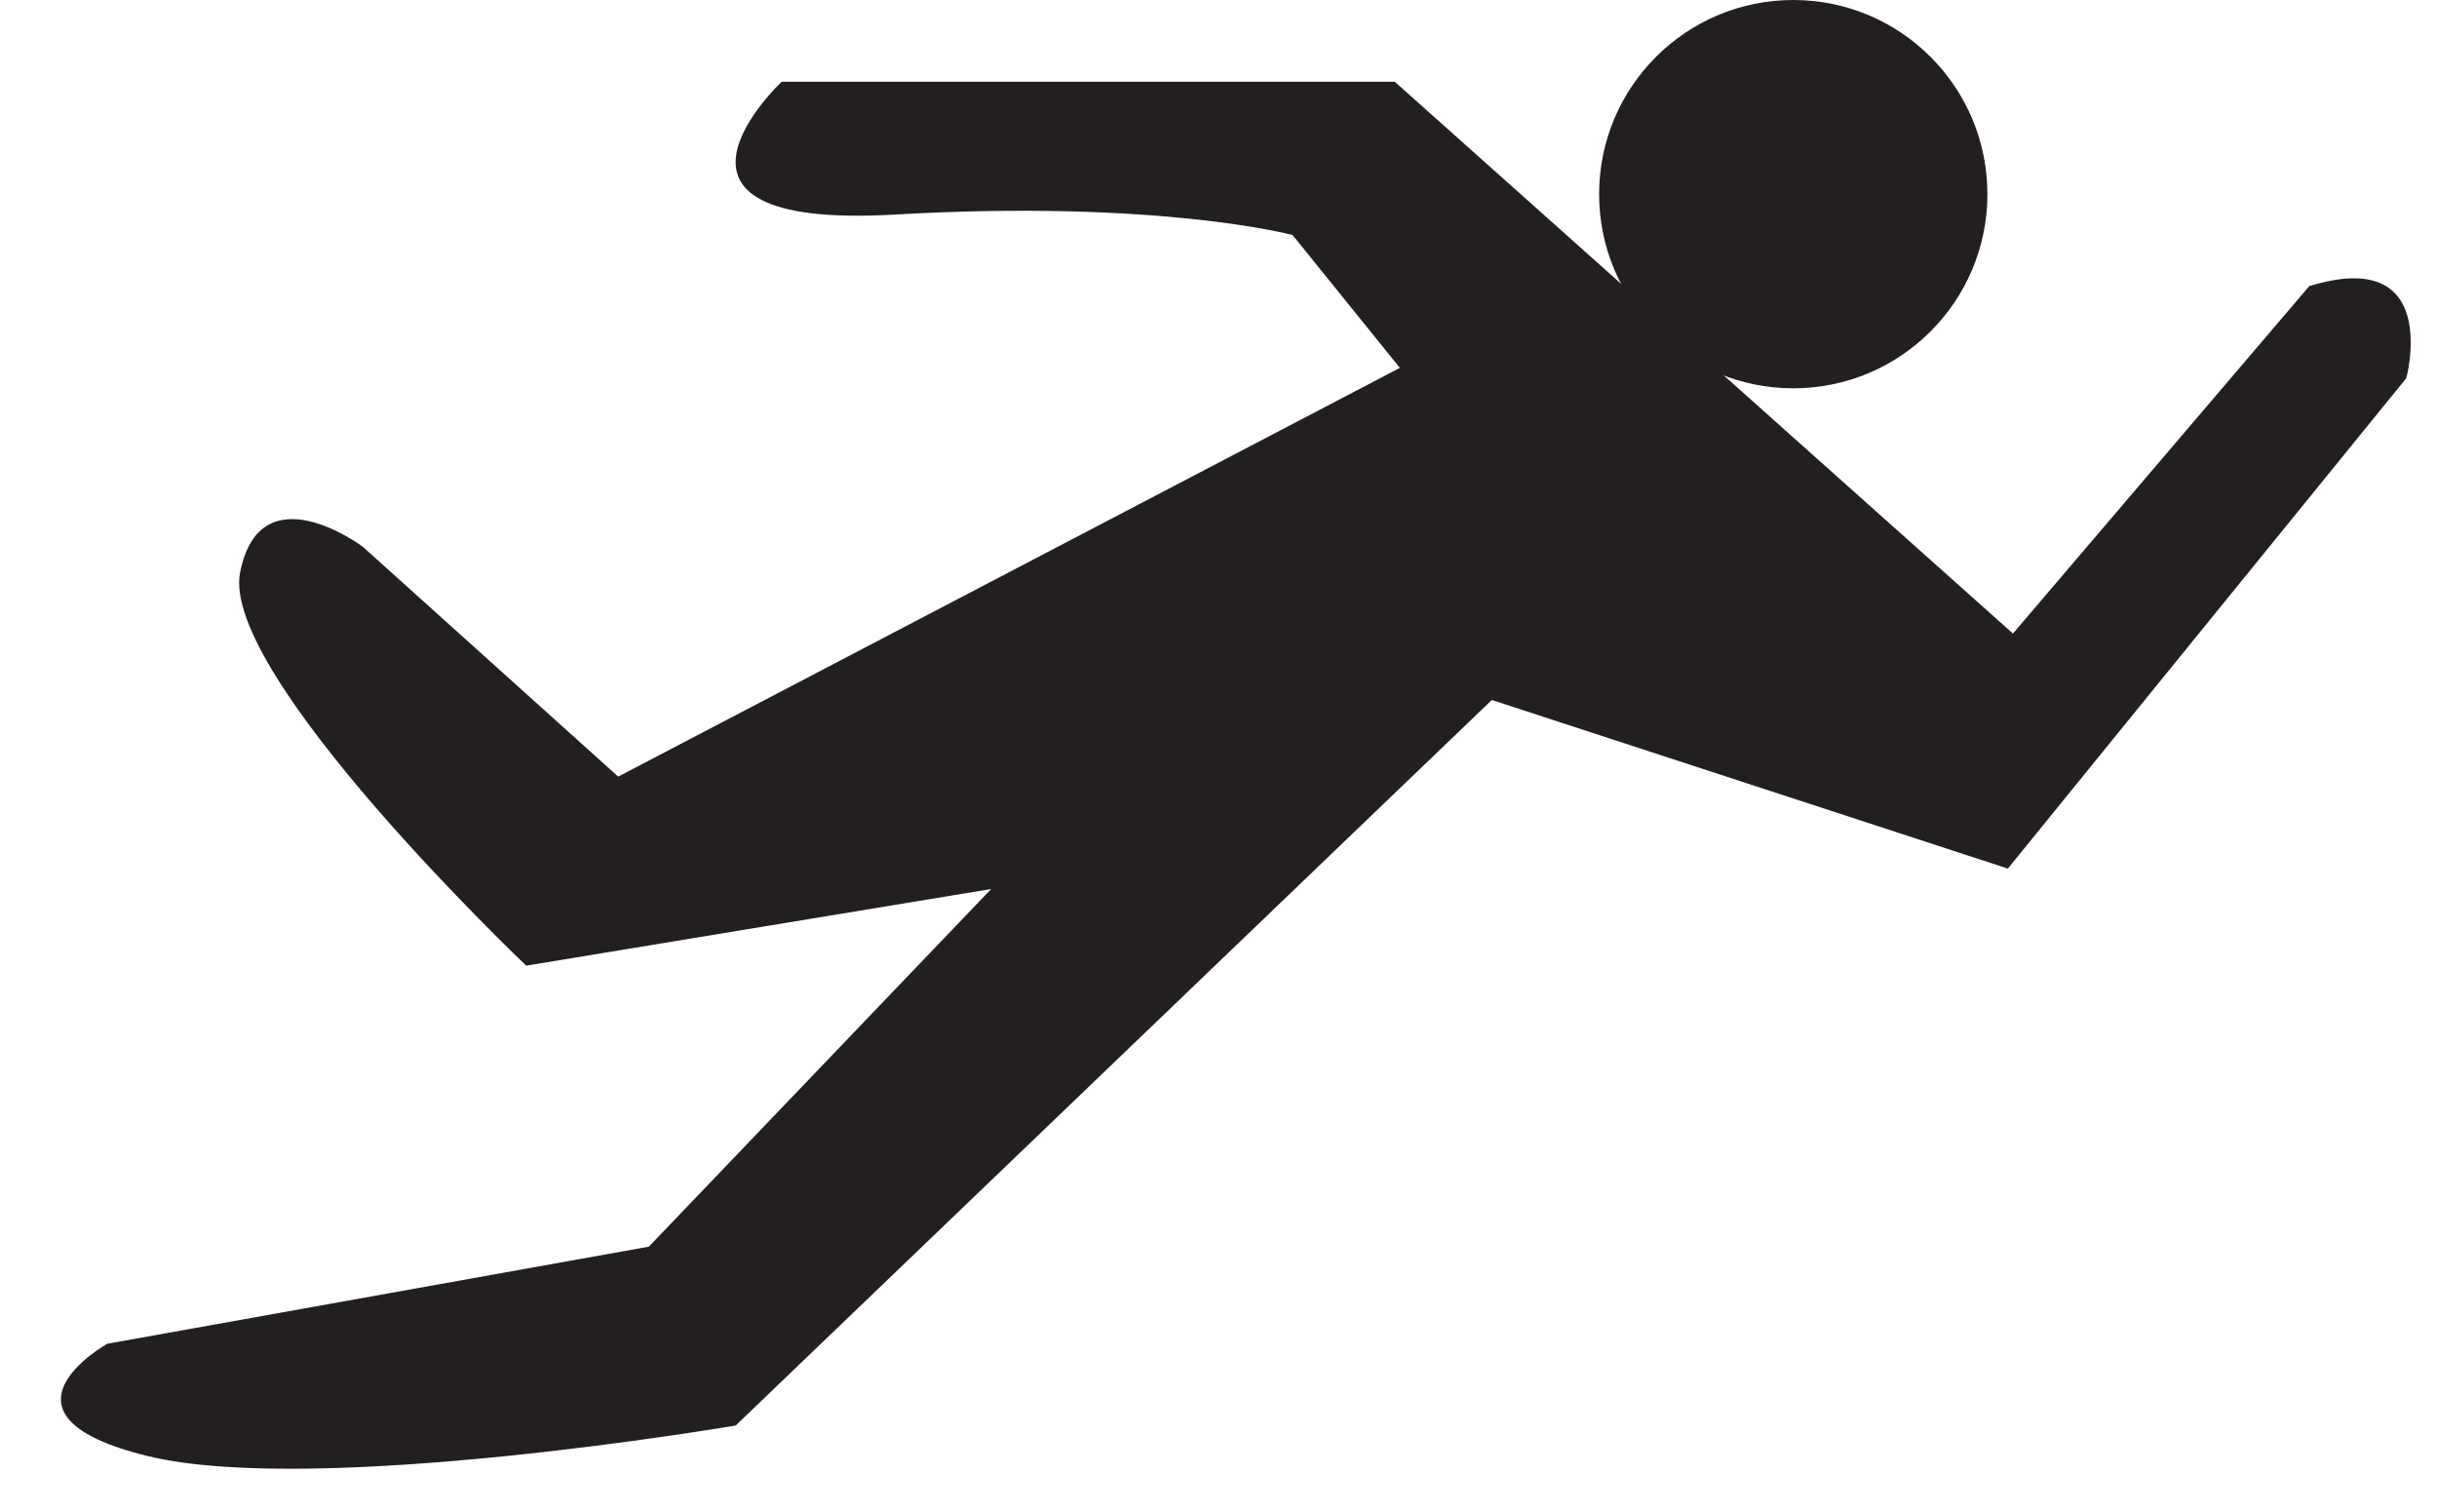<?xml version="1.0" encoding="utf-8"?>
<!-- Generator: Adobe Illustrator 18.1.0, SVG Export Plug-In . SVG Version: 6.00 Build 0)  -->
<!DOCTYPE svg PUBLIC "-//W3C//DTD SVG 1.1//EN" "http://www.w3.org/Graphics/SVG/1.1/DTD/svg11.dtd">
<svg version="1.1" id="Layer_1" xmlns="http://www.w3.org/2000/svg" xmlns:xlink="http://www.w3.org/1999/xlink" x="0px" y="0px"
	 viewBox="0 0 47.7 29.6" enable-background="new 0 0 47.7 29.6" xml:space="preserve">
<g>
	<path fill="#231F20" d="M27.4,7.2l-15.3,8l-5-4.5c0,0-2-1.5-2.4,0.5s5.6,7.7,5.6,7.7l9.1-1.5l-6.7,7L2.1,26.3c0,0-2.5,1.4,0.8,2.2
		s11.5-0.6,11.5-0.6l14.8-14.2l10.1,3.3l7.8-9.6c0,0,0.7-2.6-1.9-1.8l-5.8,6.8L27.3,1.6h-12c0,0-3.1,2.9,2.2,2.6
		c5.2-0.3,7.8,0.4,7.8,0.4L27.4,7.2z"/>
	<circle fill="#231F20" cx="35.1" cy="3.8" r="3.8"/>
</g>
</svg>
